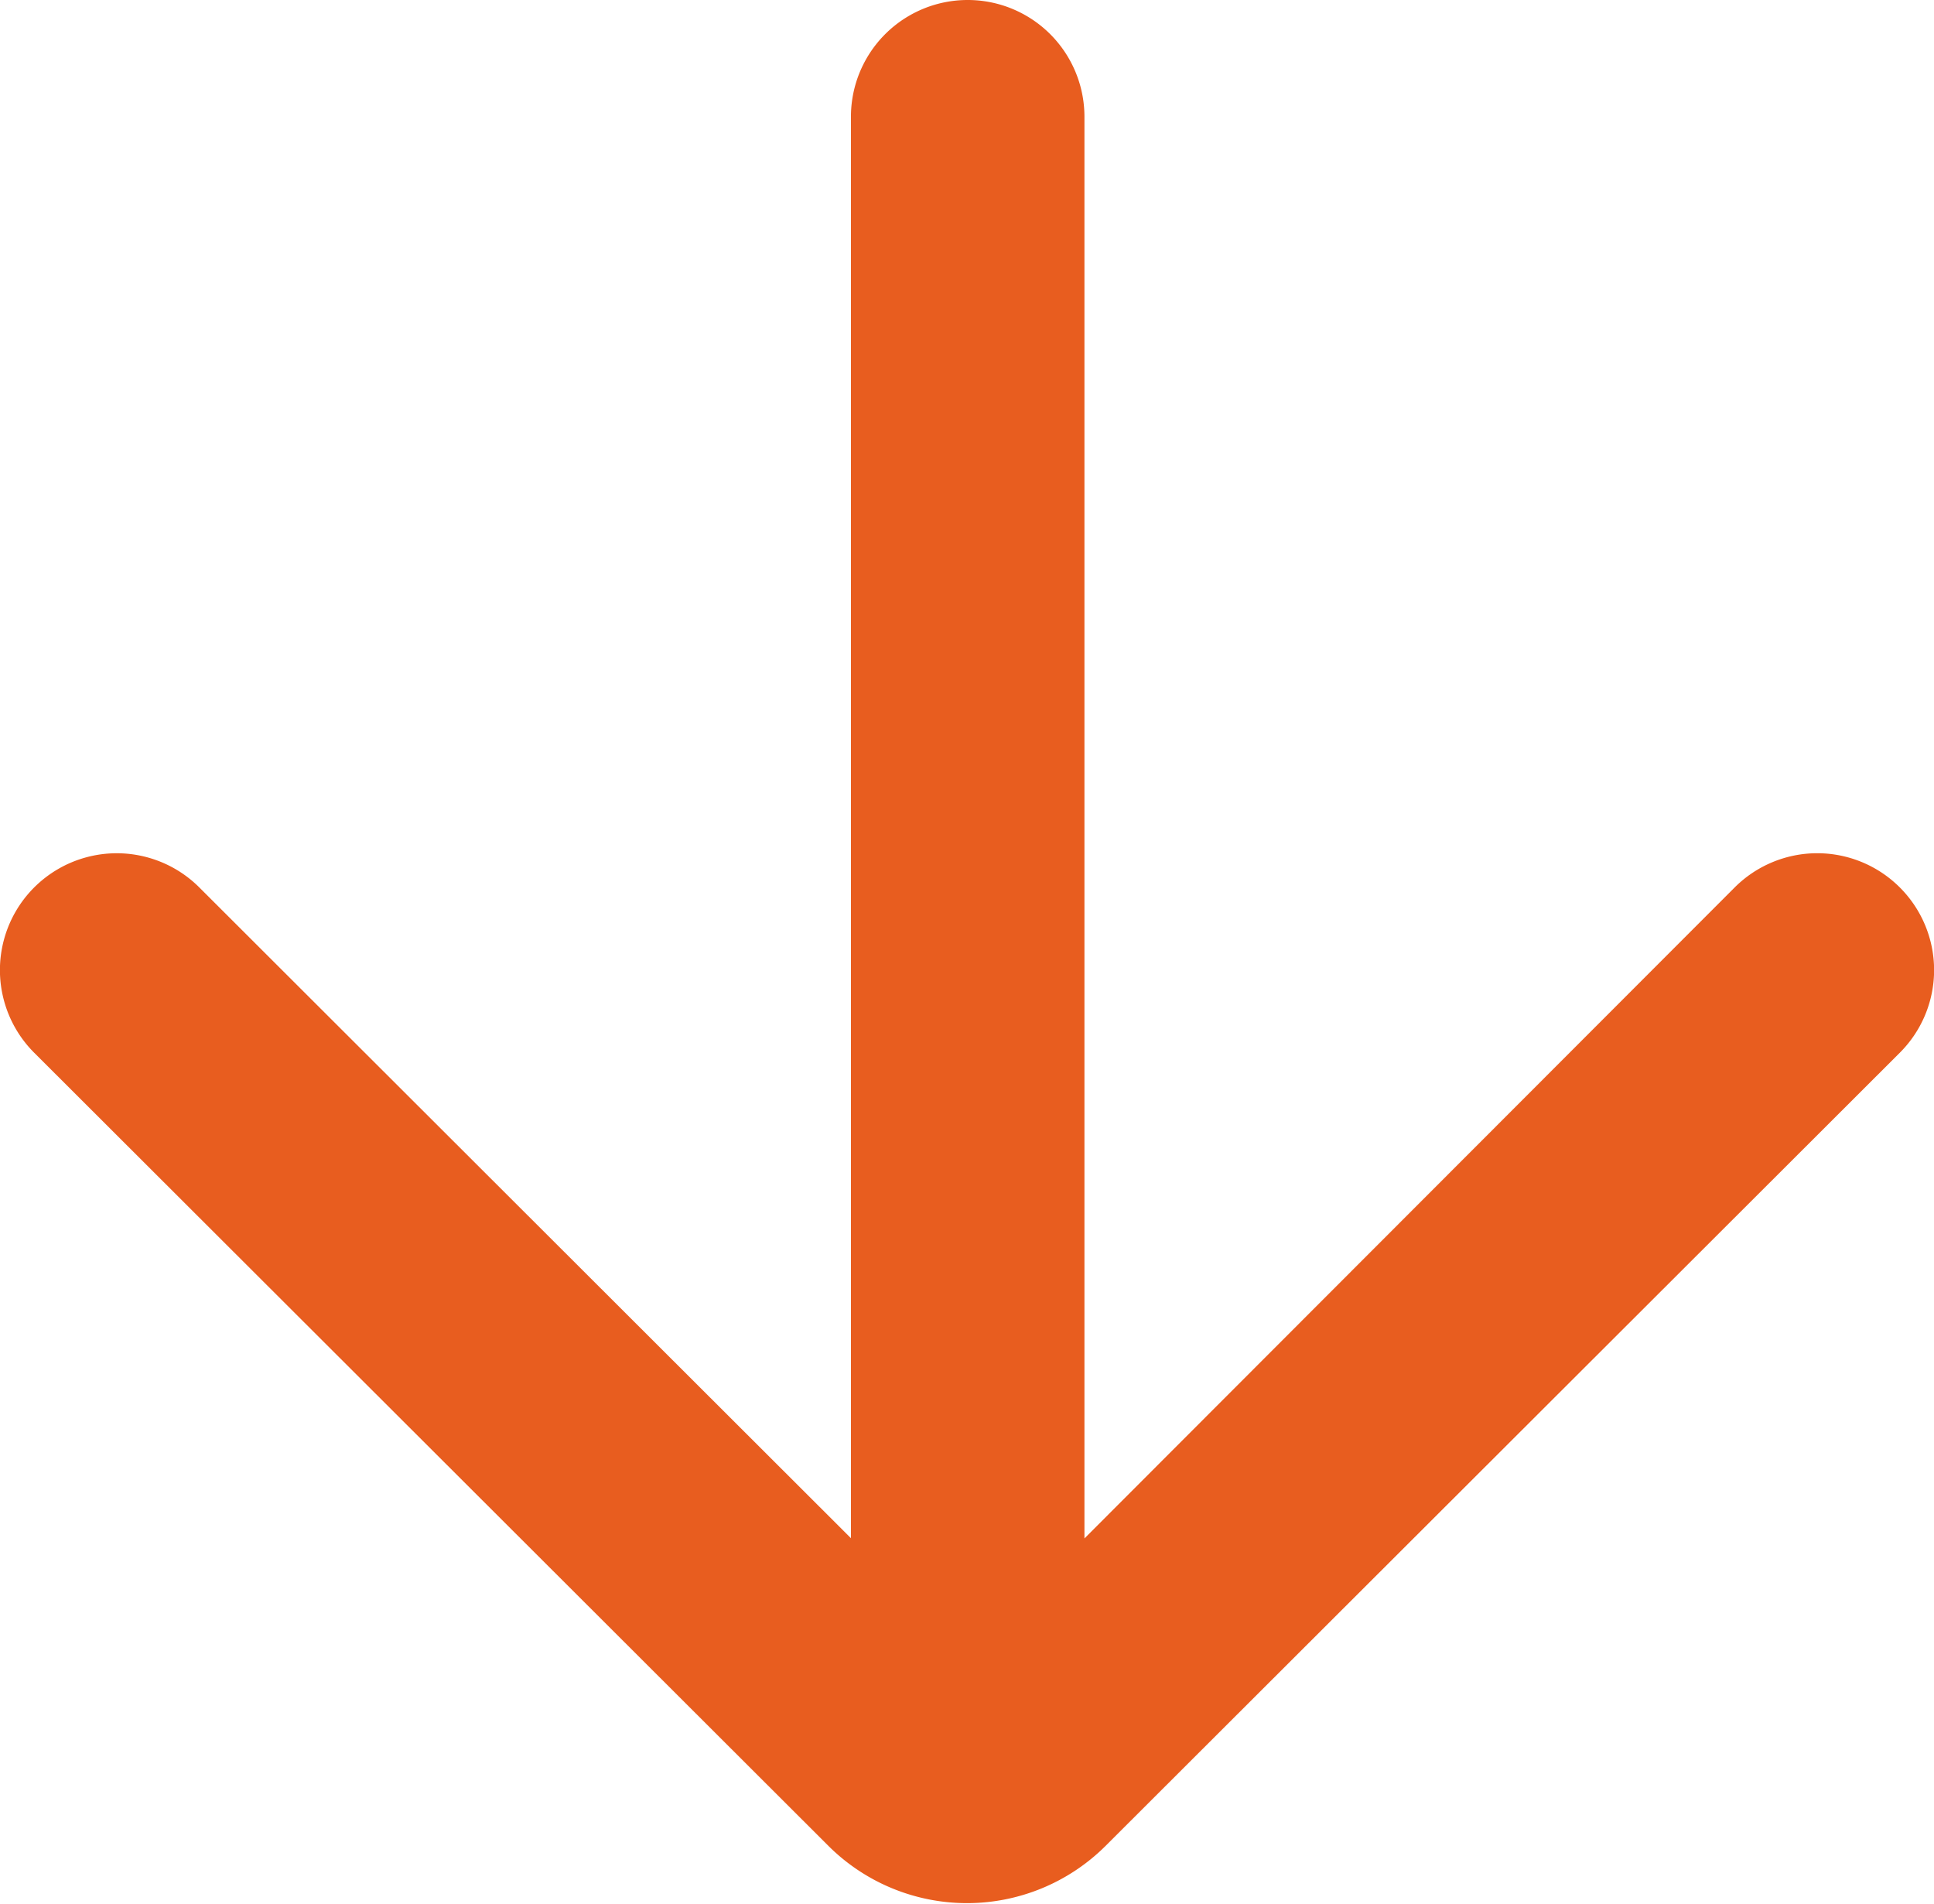 <svg xmlns="http://www.w3.org/2000/svg" width="8.382" height="8.252" viewBox="0 0 8.382 8.252">
  <path id="shape" d="M8.234,3.846a.506.506,0,0,0-.716,0L4.7,6.667V.506a.506.506,0,1,0-1.012,0v6.16L.864,3.846a.506.506,0,1,0-.716.716L3.591,8a.851.851,0,0,0,1.2,0L8.234,4.562A.506.506,0,0,0,8.234,3.846Z" fill="#E85D1F" opacity="1"/>
</svg>
